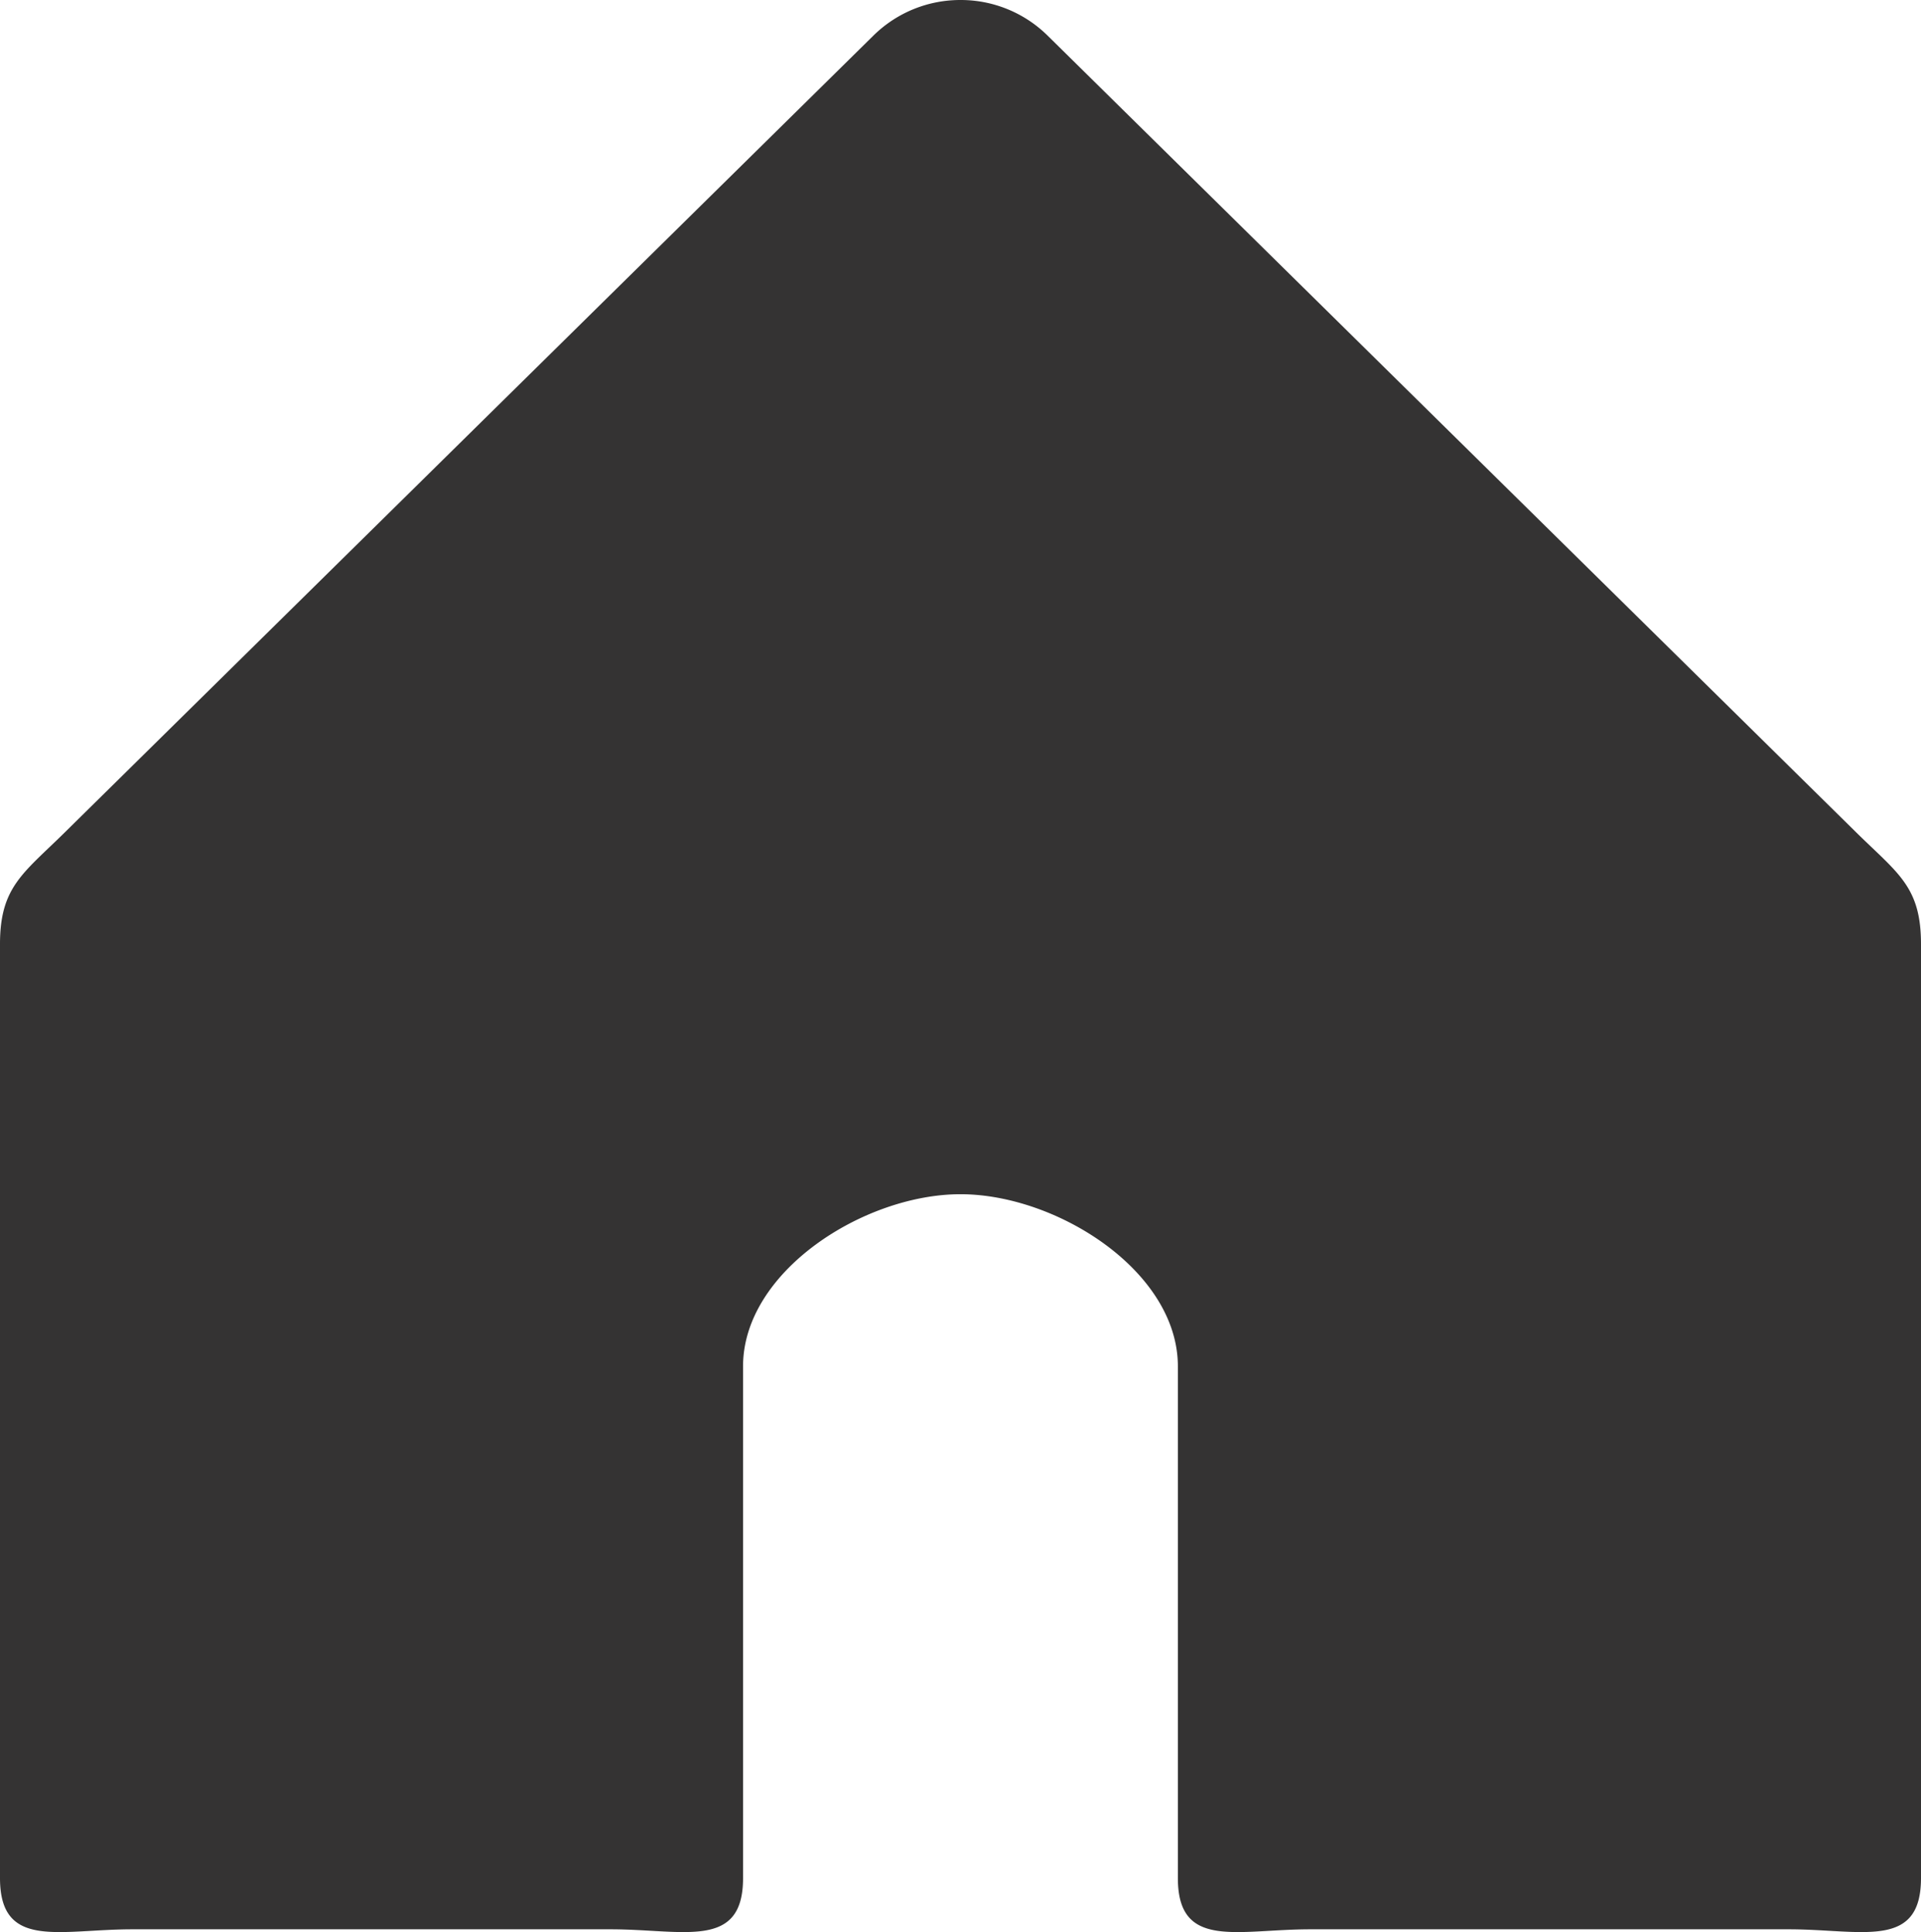 <svg xmlns="http://www.w3.org/2000/svg" width="28.35" height="28.51" viewBox="0 0 28.35 28.51">
  <path id="home_icon" data-name="home icon" d="M66.177,1265.881a1.826,1.826,0,0,0-1.285.525l-11.938,11.762c-.609.6-.952.8-.952,1.644v13.782c0,1.062.874.756,1.952.756h7.062c1.078,0,1.952.306,1.952-.756v-7.552c0-1.4,1.785-2.539,3.209-2.539s3.208,1.137,3.208,2.539v7.552c0,1.062.874.756,1.952.756H78.4c1.078,0,1.952.306,1.952-.756v-13.782c0-.849-.343-1.044-.952-1.644l-11.938-11.762a1.825,1.825,0,0,0-1.285-.525" transform="translate(-52.002 -1265.881)" fill="#343333"/>
</svg>
